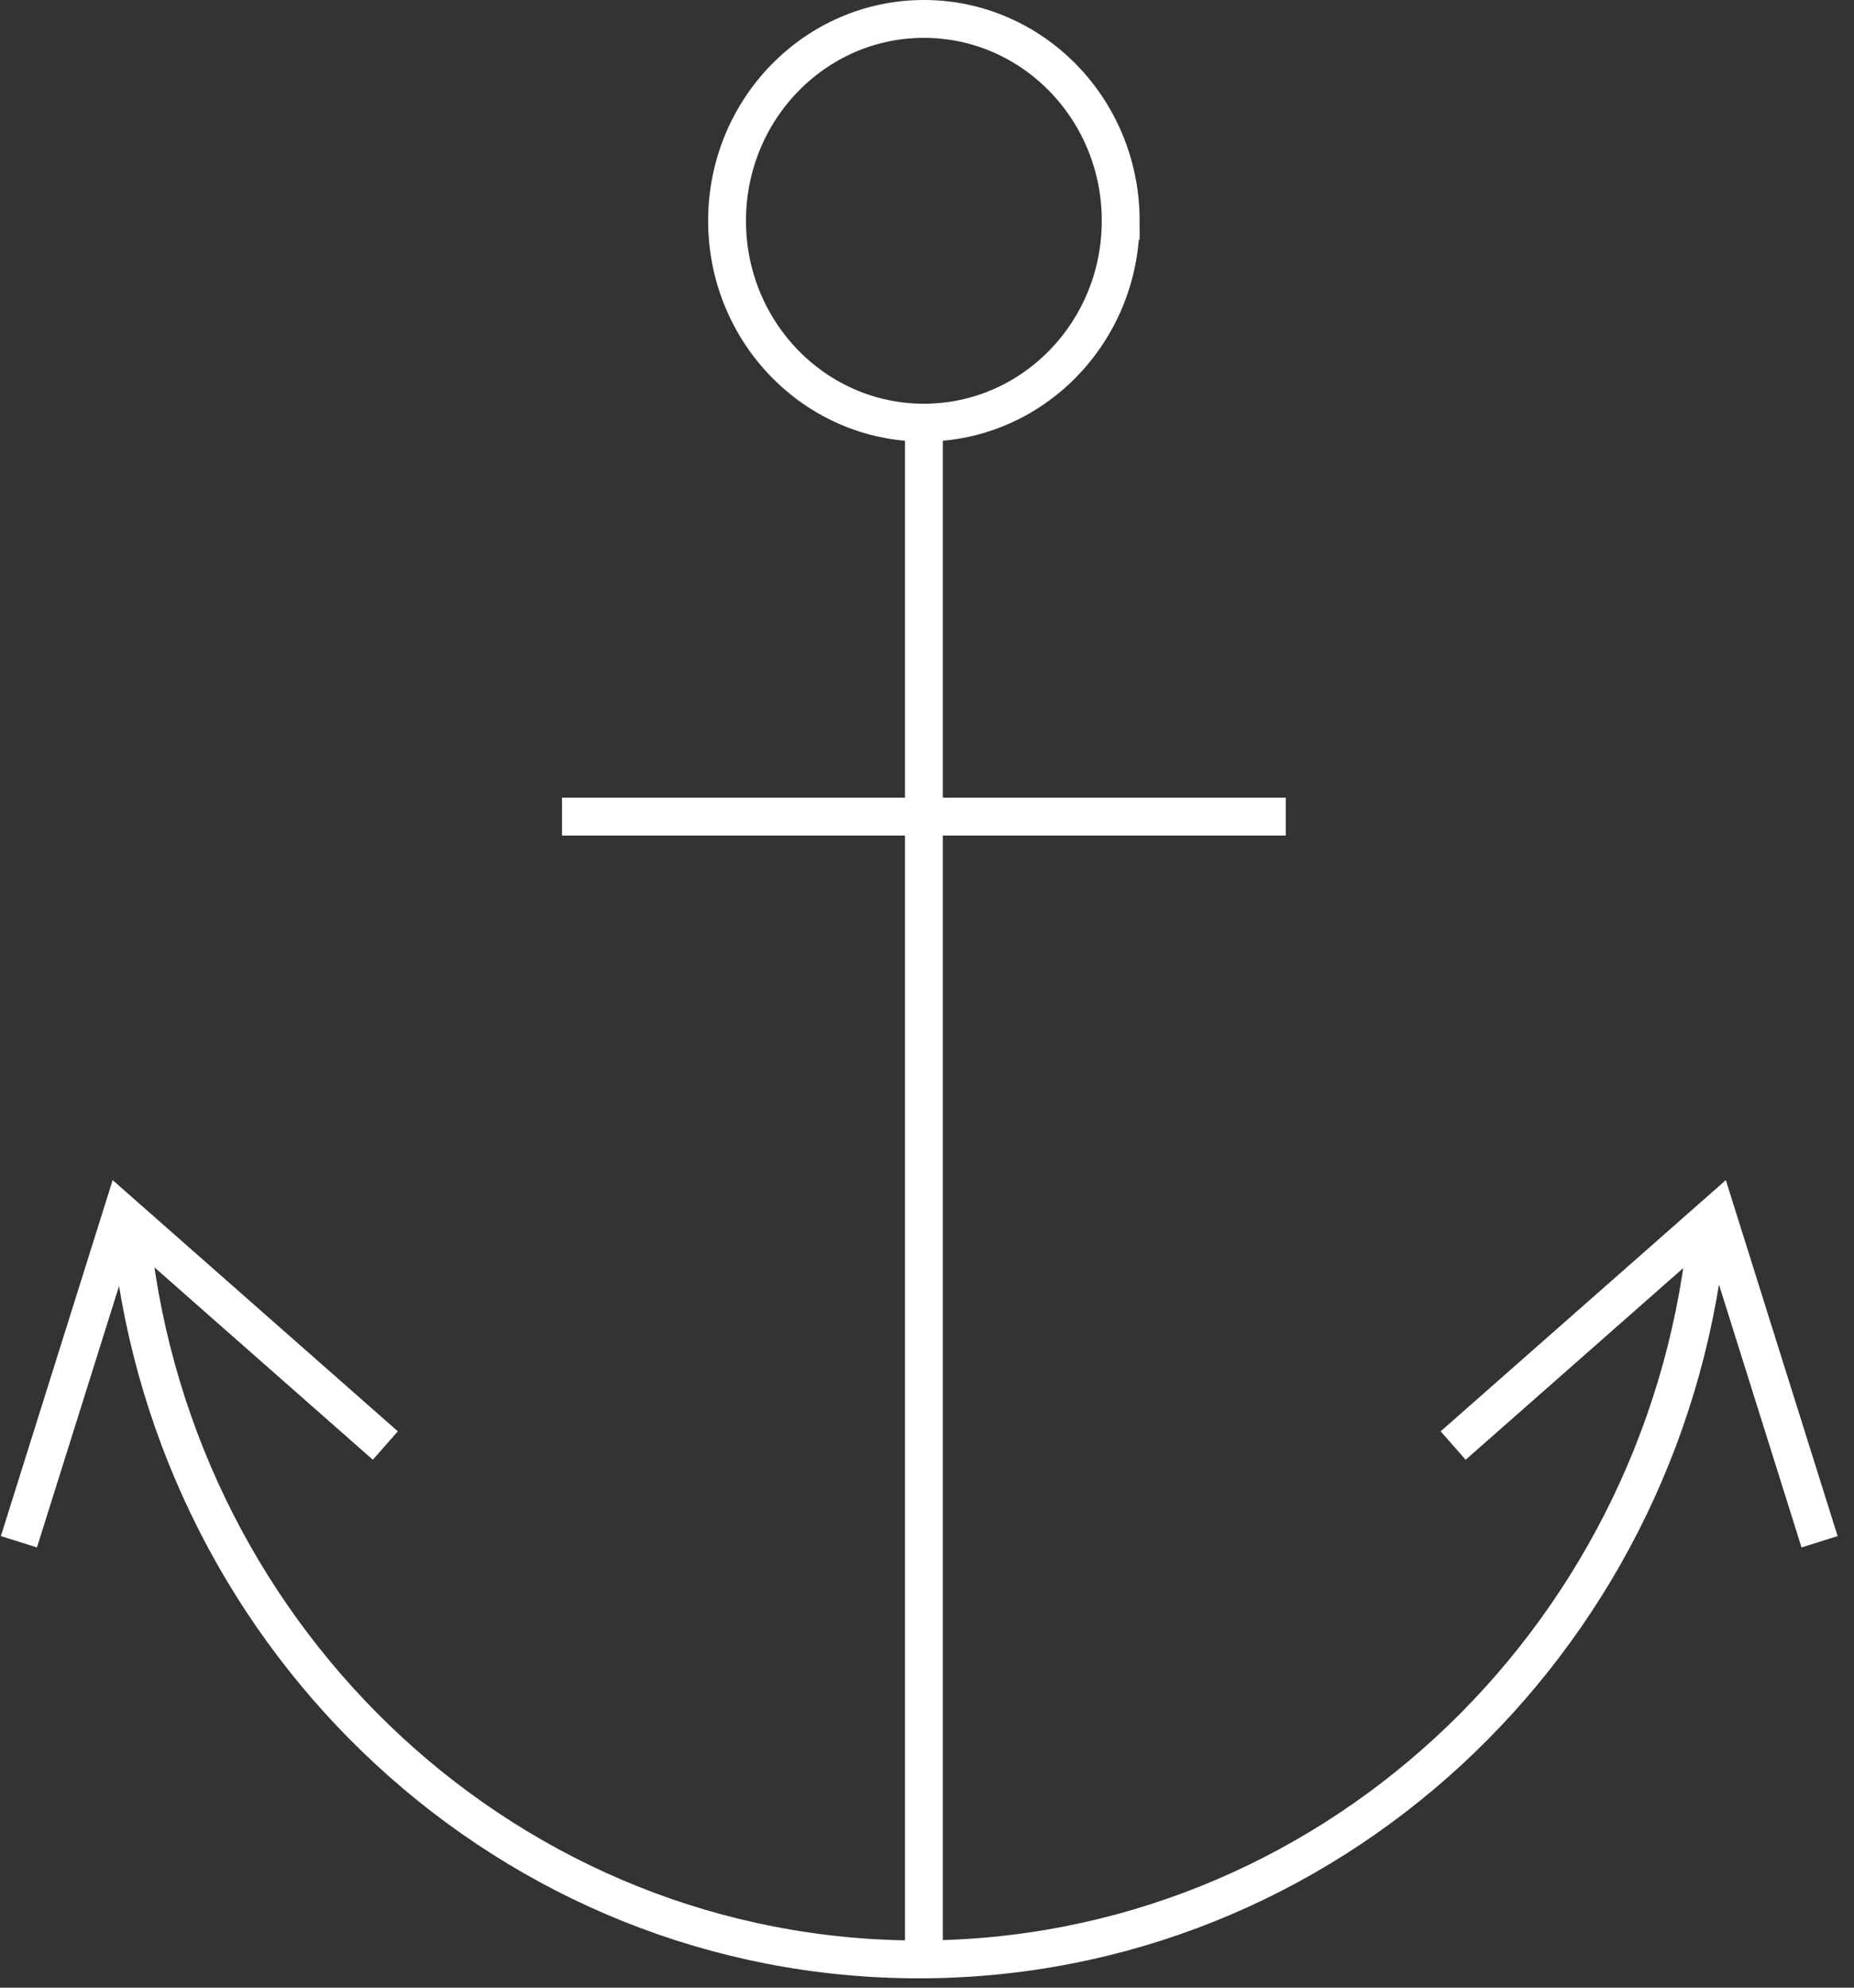 <svg width="98" height="105" fill="none" xmlns="http://www.w3.org/2000/svg"><rect width="100%" height="100%" fill="#333333" stroke="none"/><path d="M90.179 65.48c-2.371 21.4-20.095 38.026-41.607 38.026-21.513 0-39.237-16.626-41.608-38.026m41.872-43.497v81.523M29.707 43.138h38.257M1 81.444l5.448-17.337 13.92 12.254m75.812 5.083l-5.448-17.337-13.92 12.254M59.238 11.664c0 5.889-4.658 10.663-10.403 10.663-5.746 0-10.404-4.774-10.404-10.663C38.432 5.774 43.09 1 48.836 1c5.745 0 10.403 4.774 10.403 10.664z" stroke="#fff" stroke-width="2"/></svg>
